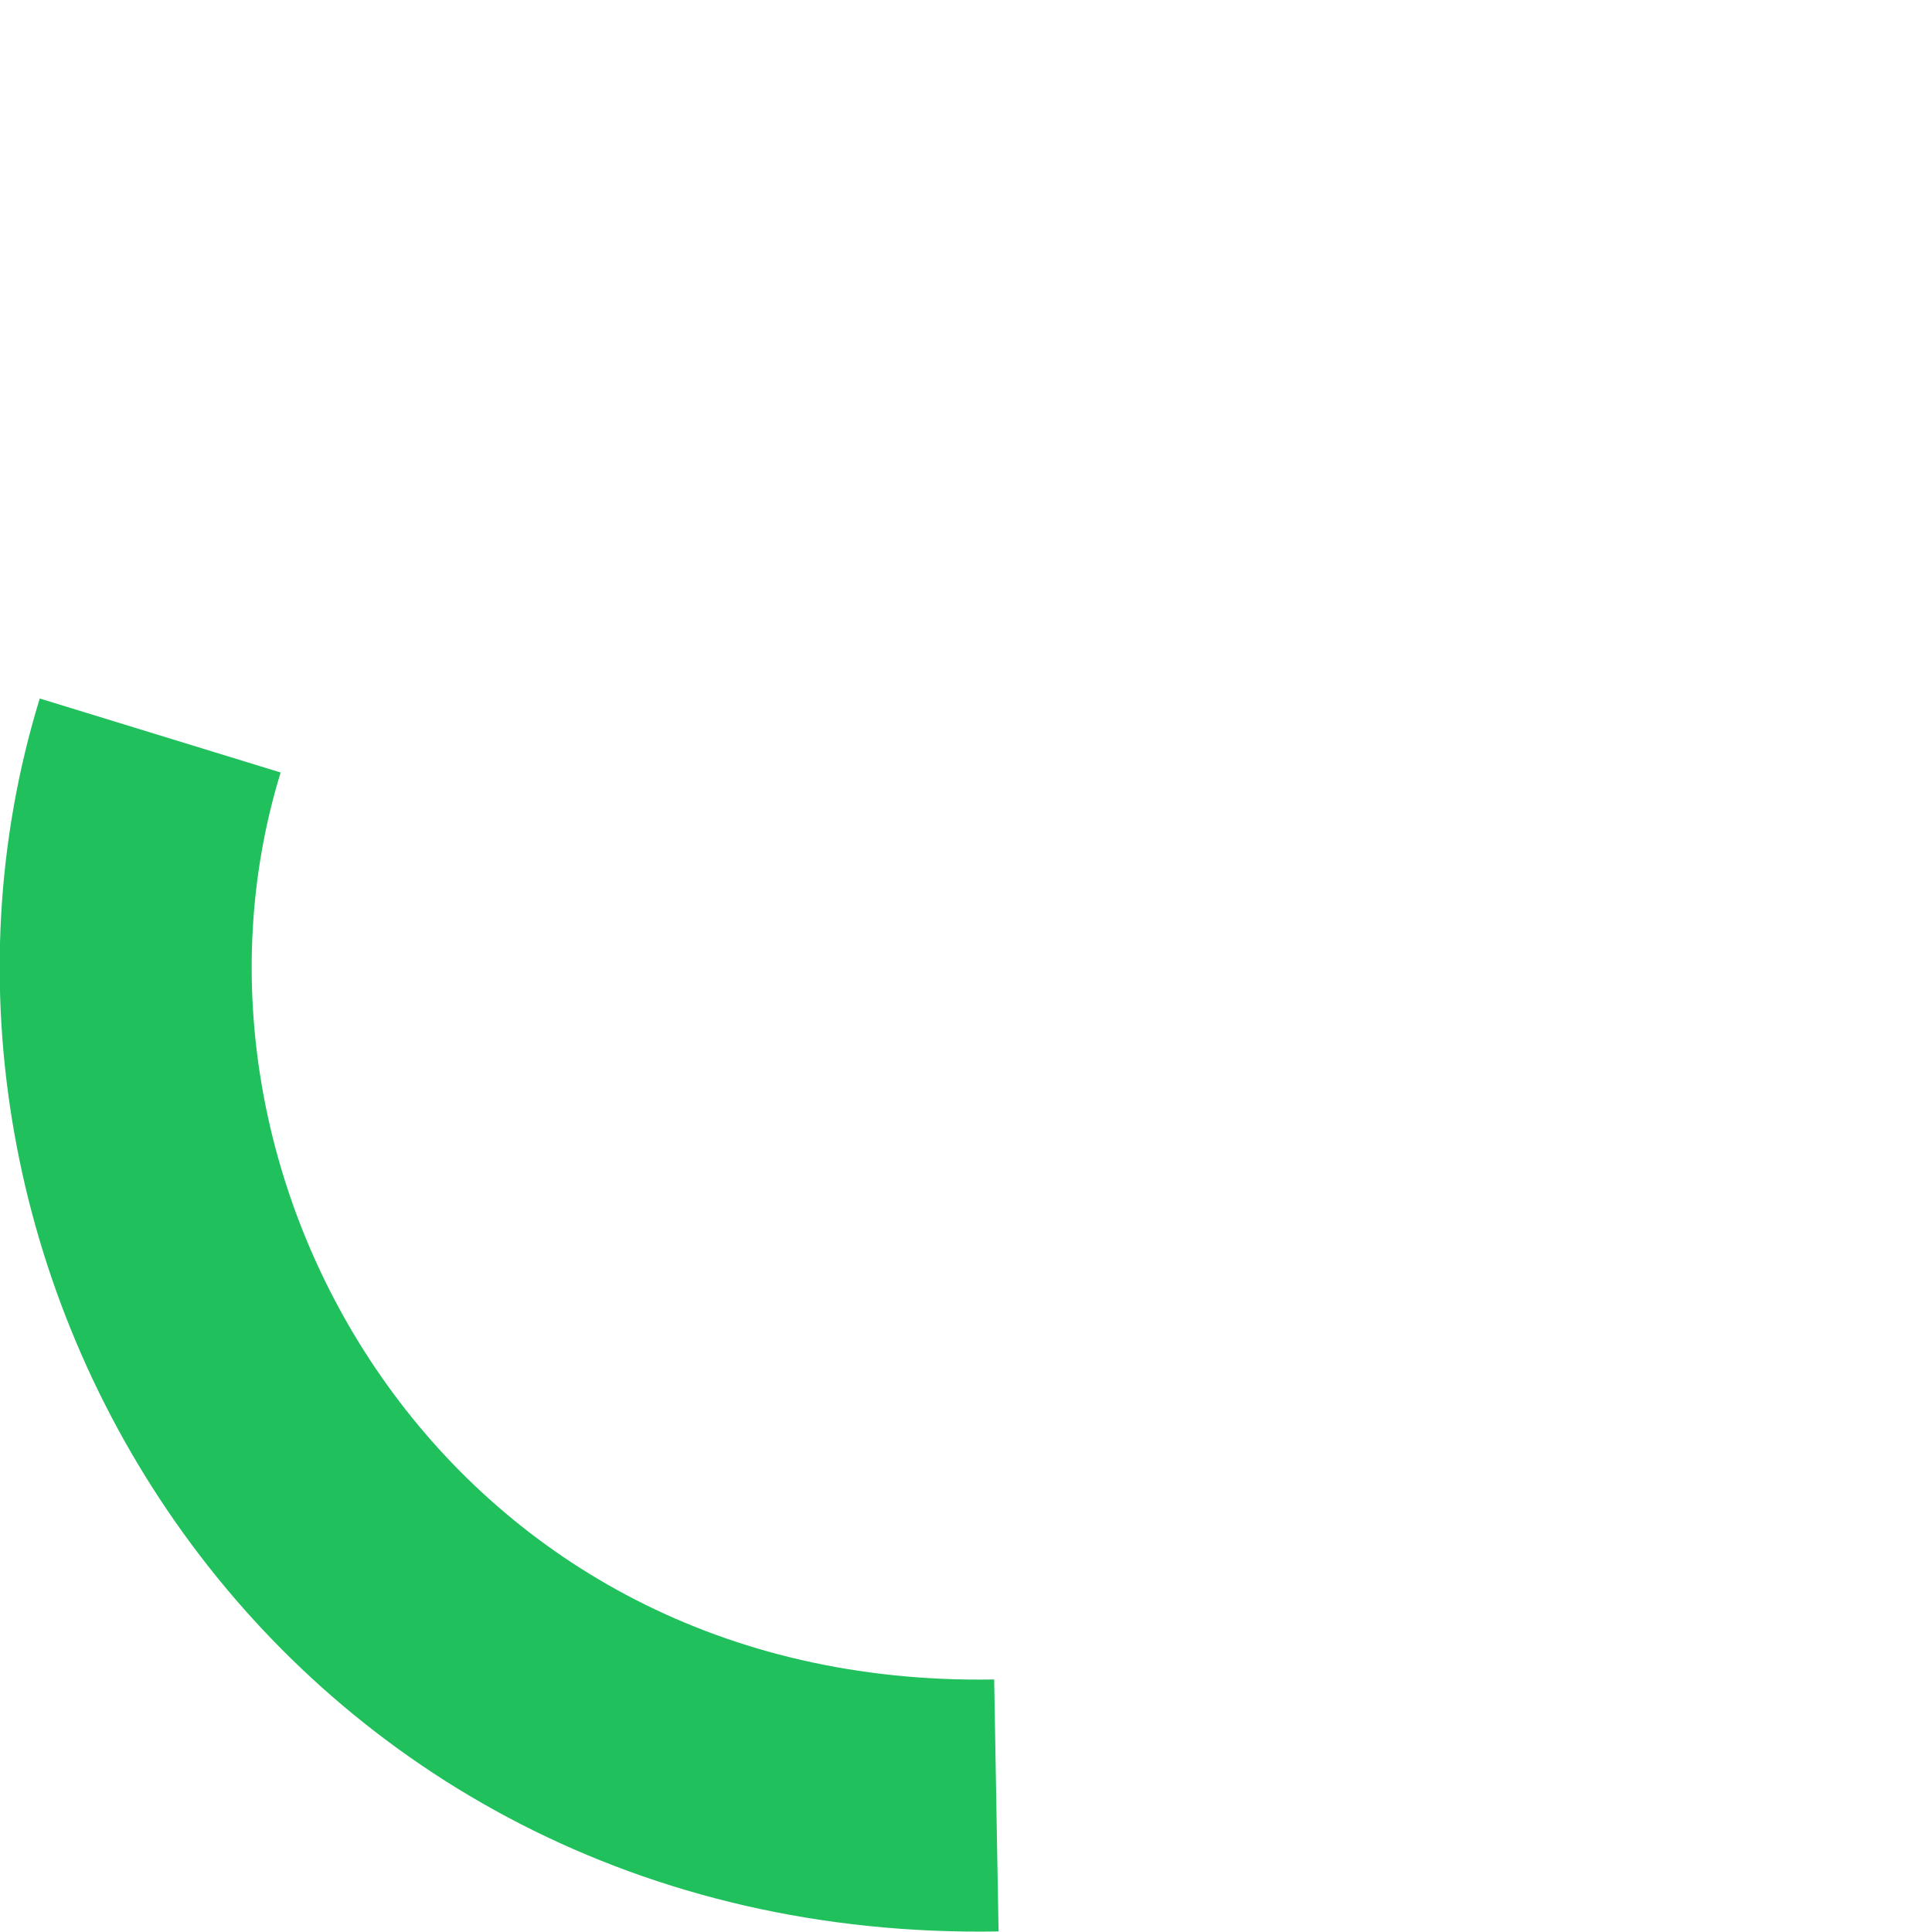 <svg id="doc-status-saving" version="1.1" xmlns="http://www.w3.org/2000/svg" xmlns:xlink="http://www.w3.org/1999/xlink" x="0px" y="0px"
                                     width="46px" height="46px" viewBox="0 0 46 46" enable-background="new 0 0 46 46" xml:space="preserve">
                                    <path id="doc-status-saving-path" fill="none" stroke="#20C05C" stroke-width="6" stroke-miterlimit="10" d="M3.814,17.512
		C0.221,29.209,8.699,43.25,23.723,42.987"/>
                                </svg>